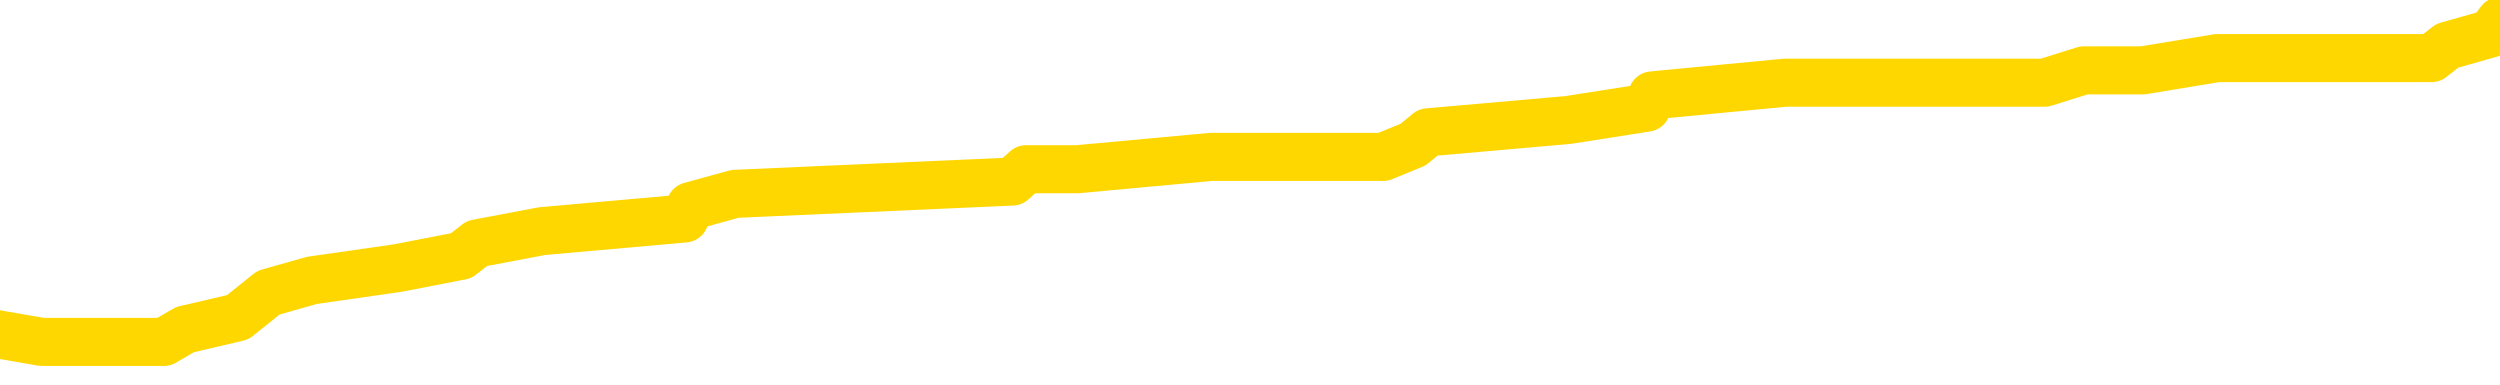 <svg xmlns="http://www.w3.org/2000/svg" version="1.1" viewBox="0 0 6500 1000">
	<path fill="none" stroke="gold" stroke-width="125" stroke-linecap="round" stroke-linejoin="round" d="M0 48450  L-412325 48450 L-412141 48418 L-411650 48354 L-411357 48322 L-411046 48258 L-410811 48226 L-410758 48162 L-410698 48097 L-410545 48065 L-410505 48001 L-410372 47969 L-410080 47937 L-409539 47937 L-408929 47905 L-408881 47905 L-408241 47873 L-408207 47873 L-407682 47873 L-407549 47841 L-407159 47776 L-406831 47712 L-406714 47648 L-406502 47584 L-405786 47584 L-405216 47552 L-405108 47552 L-404934 47520 L-404712 47456 L-404311 47423 L-404285 47359 L-403357 47295 L-403270 47231 L-403188 47167 L-403117 47103 L-402820 47070 L-402668 47006 L-400778 47038 L-400677 47038 L-400415 47038 L-400121 47070 L-399980 47006 L-399731 47006 L-399695 46974 L-399537 46942 L-399074 46878 L-398821 46846 L-398608 46782 L-398357 46750 L-398008 46717 L-397081 46653 L-396987 46589 L-396576 46557 L-395405 46493 L-394216 46461 L-394124 46396 L-394097 46332 L-393831 46268 L-393532 46204 L-393403 46140 L-393365 46076 L-392551 46076 L-392167 46108 L-391106 46140 L-391045 46140 L-390780 46782 L-390309 47391 L-390116 48001 L-389853 48611 L-389516 48579 L-389380 48547 L-388925 48515 L-388181 48482 L-388164 48450 L-387999 48386 L-387931 48386 L-387414 48354 L-386386 48354 L-386190 48322 L-385701 48290 L-385339 48258 L-384930 48258 L-384545 48290 L-382841 48290 L-382743 48290 L-382671 48290 L-382610 48290 L-382426 48258 L-382089 48258 L-381449 48226 L-381372 48194 L-381310 48194 L-381124 48162 L-381044 48162 L-380867 48129 L-380848 48097 L-380618 48097 L-380230 48065 L-379342 48065 L-379302 48033 L-379214 48001 L-379187 47937 L-378178 47905 L-378029 47841 L-378005 47809 L-377872 47776 L-377832 47744 L-376574 47712 L-376516 47712 L-375976 47680 L-375923 47680 L-375877 47680 L-375482 47648 L-375342 47616 L-375142 47584 L-374996 47584 L-374831 47584 L-374554 47616 L-374196 47616 L-373643 47584 L-372998 47552 L-372739 47488 L-372586 47456 L-372185 47423 L-372145 47391 L-372024 47359 L-371962 47391 L-371948 47391 L-371854 47391 L-371561 47359 L-371410 47231 L-371080 47167 L-371002 47103 L-370926 47070 L-370699 46974 L-370633 46910 L-370405 46846 L-370353 46782 L-370188 46750 L-369182 46717 L-368999 46685 L-368448 46653 L-368055 46589 L-367657 46557 L-366807 46493 L-366729 46461 L-366150 46429 L-365709 46429 L-365468 46396 L-365310 46396 L-364910 46332 L-364889 46332 L-364444 46300 L-364039 46268 L-363903 46204 L-363728 46140 L-363591 46076 L-363341 46011 L-362341 45979 L-362259 45947 L-362124 45915 L-362085 45883 L-361195 45851 L-360979 45819 L-360536 45787 L-360419 45755 L-360362 45723 L-359686 45723 L-359585 45690 L-359556 45690 L-358215 45658 L-357809 45626 L-357769 45594 L-356841 45562 L-356743 45530 L-356610 45498 L-356206 45466 L-356180 45434 L-356087 45402 L-355870 45370 L-355459 45305 L-354306 45241 L-354014 45177 L-353985 45113 L-353377 45081 L-353127 45017 L-353107 44984 L-352178 44952 L-352127 44888 L-352004 44856 L-351987 44792 L-351831 44760 L-351656 44696 L-351519 44663 L-351463 44631 L-351355 44599 L-351269 44567 L-351036 44535 L-350961 44503 L-350653 44471 L-350535 44439 L-350365 44407 L-350274 44375 L-350171 44375 L-350148 44343 L-350071 44343 L-349973 44278 L-349606 44246 L-349502 44214 L-348998 44182 L-348546 44150 L-348508 44118 L-348484 44086 L-348443 44054 L-348315 44022 L-348214 43990 L-347772 43957 L-347490 43925 L-346898 43893 L-346767 43861 L-346493 43797 L-346340 43765 L-346187 43733 L-346102 43669 L-346024 43637 L-345838 43604 L-345787 43604 L-345760 43572 L-345680 43540 L-345657 43508 L-345374 43444 L-344770 43380 L-343775 43348 L-343477 43316 L-342743 43284 L-342498 43251 L-342408 43219 L-341831 43187 L-341133 43155 L-340380 43123 L-340062 43091 L-339679 43027 L-339602 42995 L-338968 42963 L-338782 42931 L-338694 42931 L-338565 42931 L-338252 42898 L-338203 42866 L-338061 42834 L-338039 42802 L-337071 42770 L-336526 42738 L-336048 42738 L-335986 42738 L-335663 42738 L-335641 42706 L-335579 42706 L-335369 42674 L-335292 42642 L-335237 42610 L-335215 42577 L-335176 42545 L-335160 42513 L-334403 42481 L-334386 42449 L-333587 42417 L-333434 42385 L-332529 42353 L-332023 42321 L-331793 42257 L-331752 42257 L-331637 42224 L-331461 42192 L-330706 42224 L-330571 42192 L-330407 42160 L-330089 42128 L-329913 42064 L-328891 42000 L-328868 41936 L-328616 41904 L-328403 41839 L-327770 41807 L-327532 41743 L-327499 41679 L-327321 41615 L-327241 41551 L-327151 41518 L-327086 41454 L-326646 41390 L-326623 41358 L-326082 41326 L-325826 41294 L-325331 41262 L-324454 41230 L-324417 41198 L-324365 41165 L-324323 41133 L-324206 41101 L-323930 41069 L-323723 41005 L-323525 40941 L-323502 40877 L-323452 40812 L-323413 40780 L-323335 40748 L-322737 40684 L-322677 40652 L-322574 40620 L-322420 40588 L-321788 40556 L-321107 40524 L-320804 40459 L-320457 40427 L-320260 40395 L-320212 40331 L-319891 40299 L-319264 40267 L-319117 40235 L-319081 40203 L-319023 40171 L-318946 40106 L-318705 40106 L-318617 40074 L-318522 40042 L-318229 40010 L-318094 39978 L-318034 39946 L-317997 39882 L-317725 39882 L-316719 39850 L-316543 39818 L-316493 39818 L-316200 39785 L-316008 39721 L-315675 39689 L-315168 39657 L-314606 39593 L-314591 39529 L-314574 39497 L-314474 39432 L-314359 39368 L-314320 39304 L-314283 39272 L-314217 39272 L-314189 39240 L-314050 39272 L-313757 39272 L-313707 39272 L-313602 39272 L-313337 39240 L-312872 39208 L-312728 39208 L-312673 39144 L-312616 39112 L-312425 39079 L-312060 39047 L-311846 39047 L-311651 39047 L-311593 39047 L-311534 38983 L-311380 38951 L-311111 38919 L-310681 39079 L-310665 39079 L-310588 39047 L-310524 39015 L-310394 38791 L-310371 38758 L-310087 38726 L-310039 38694 L-309985 38662 L-309522 38630 L-309483 38630 L-309443 38598 L-309252 38566 L-308772 38534 L-308285 38502 L-308269 38470 L-308231 38438 L-307974 38405 L-307897 38341 L-307667 38309 L-307651 38245 L-307356 38181 L-306914 38149 L-306467 38117 L-305963 38085 L-305809 38052 L-305522 38020 L-305482 37956 L-305151 37924 L-304929 37892 L-304412 37828 L-304336 37796 L-304088 37732 L-303894 37667 L-303834 37635 L-303058 37603 L-302984 37603 L-302753 37571 L-302736 37571 L-302675 37539 L-302479 37507 L-302015 37507 L-301992 37475 L-301862 37475 L-300561 37475 L-300544 37475 L-300467 37443 L-300374 37443 L-300156 37443 L-300004 37411 L-299826 37443 L-299772 37475 L-299485 37507 L-299445 37507 L-299076 37507 L-298635 37507 L-298452 37507 L-298131 37475 L-297836 37475 L-297390 37411 L-297318 37379 L-296856 37314 L-296418 37282 L-296236 37250 L-294782 37186 L-294650 37154 L-294193 37090 L-293967 37058 L-293580 36993 L-293064 36929 L-292110 36865 L-291316 36801 L-290641 36769 L-290216 36705 L-289905 36672 L-289675 36576 L-288991 36480 L-288978 36384 L-288768 36255 L-288746 36223 L-288572 36159 L-287622 36127 L-287354 36063 L-286539 36031 L-286228 35966 L-286190 35934 L-286133 35870 L-285516 35838 L-284878 35774 L-283252 35742 L-282579 35710 L-281937 35710 L-281859 35710 L-281803 35710 L-281767 35710 L-281739 35678 L-281627 35613 L-281609 35581 L-281586 35549 L-281433 35517 L-281379 35453 L-281301 35421 L-281182 35389 L-281084 35357 L-280967 35325 L-280697 35260 L-280428 35228 L-280410 35164 L-280210 35132 L-280063 35068 L-279837 35036 L-279703 35004 L-279394 34972 L-279334 34939 L-278981 34875 L-278632 34843 L-278531 34811 L-278467 34747 L-278407 34715 L-278023 34651 L-277642 34619 L-277537 34586 L-277277 34554 L-277006 34490 L-276847 34458 L-276814 34426 L-276752 34394 L-276611 34362 L-276427 34330 L-276383 34298 L-276095 34298 L-276078 34266 L-275845 34266 L-275784 34233 L-275746 34233 L-275166 34201 L-275033 34169 L-275009 34041 L-274991 33816 L-274973 33560 L-274957 33303 L-274933 33046 L-274917 32853 L-274896 32629 L-274879 32404 L-274856 32276 L-274839 32147 L-274817 32051 L-274801 31987 L-274752 31891 L-274679 31794 L-274645 31634 L-274621 31506 L-274585 31377 L-274544 31249 L-274507 31185 L-274491 31056 L-274467 30960 L-274430 30896 L-274413 30800 L-274390 30735 L-274372 30671 L-274354 30607 L-274338 30543 L-274308 30447 L-274282 30350 L-274237 30318 L-274221 30254 L-274179 30222 L-274131 30158 L-274060 30094 L-274045 30029 L-274029 29965 L-273966 29933 L-273927 29901 L-273888 29869 L-273722 29837 L-273657 29805 L-273641 29773 L-273597 29708 L-273538 29676 L-273326 29644 L-273292 29612 L-273250 29580 L-273172 29548 L-272634 29516 L-272556 29484 L-272452 29420 L-272363 29387 L-272187 29355 L-271836 29323 L-271681 29291 L-271243 29259 L-271086 29227 L-270956 29195 L-270252 29131 L-270051 29099 L-269091 29034 L-268608 29002 L-268509 29002 L-268417 28970 L-268172 28938 L-268099 28906 L-267656 28842 L-267560 28810 L-267545 28778 L-267529 28746 L-267504 28714 L-267038 28681 L-266821 28649 L-266681 28617 L-266388 28585 L-266299 28553 L-266258 28521 L-266228 28489 L-266055 28457 L-265996 28425 L-265920 28393 L-265840 28361 L-265770 28361 L-265461 28328 L-265375 28296 L-265162 28264 L-265127 28232 L-264443 28200 L-264344 28168 L-264139 28136 L-264093 28104 L-263814 28072 L-263752 28040 L-263735 27975 L-263657 27943 L-263349 27879 L-263325 27847 L-263271 27783 L-263248 27751 L-263126 27719 L-262990 27655 L-262746 27622 L-262620 27622 L-261973 27590 L-261957 27590 L-261932 27590 L-261752 27526 L-261676 27494 L-261584 27462 L-261157 27430 L-260740 27398 L-260347 27334 L-260269 27301 L-260250 27269 L-259887 27237 L-259650 27205 L-259422 27173 L-259109 27141 L-259031 27109 L-258950 27045 L-258772 26981 L-258757 26948 L-258491 26884 L-258411 26852 L-258181 26820 L-257955 26788 L-257639 26788 L-257464 26756 L-257103 26756 L-256711 26724 L-256642 26660 L-256578 26628 L-256438 26563 L-256386 26531 L-256284 26467 L-255782 26435 L-255585 26403 L-255338 26371 L-255153 26339 L-254853 26307 L-254777 26275 L-254611 26210 L-253727 26178 L-253698 26114 L-253575 26050 L-252996 26018 L-252919 25986 L-252205 25986 L-251893 25986 L-251680 25986 L-251663 25986 L-251277 25986 L-250752 25922 L-250306 25889 L-249976 25857 L-249823 25825 L-249497 25825 L-249319 25793 L-249238 25793 L-249031 25729 L-248856 25697 L-247927 25665 L-247038 25633 L-246998 25601 L-246770 25601 L-246391 25568 L-245604 25536 L-245369 25504 L-245293 25472 L-244936 25440 L-244364 25376 L-244097 25344 L-243711 25312 L-243607 25312 L-243437 25312 L-242819 25312 L-242608 25312 L-242300 25312 L-242247 25280 L-242119 25248 L-242066 25215 L-241947 25183 L-241611 25119 L-240651 25087 L-240520 25023 L-240318 24991 L-239687 24959 L-239376 24927 L-238962 24895 L-238934 24862 L-238789 24830 L-238369 24798 L-237036 24798 L-236989 24766 L-236861 24702 L-236844 24670 L-236266 24606 L-236060 24574 L-236031 24542 L-235990 24509 L-235933 24477 L-235895 24445 L-235817 24413 L-235674 24381 L-235219 24349 L-235101 24317 L-234816 24285 L-234443 24253 L-234347 24221 L-234020 24189 L-233666 24156 L-233496 24124 L-233448 24092 L-233339 24060 L-233250 24028 L-233223 23996 L-233146 23932 L-232843 23900 L-232809 23836 L-232737 23803 L-232369 23771 L-232034 23739 L-231953 23739 L-231733 23707 L-231562 23675 L-231534 23643 L-231037 23611 L-230488 23547 L-229607 23515 L-229509 23450 L-229432 23418 L-229157 23386 L-228910 23322 L-228836 23290 L-228775 23226 L-228656 23194 L-228613 23162 L-228503 23129 L-228426 23065 L-227726 23033 L-227480 23001 L-227441 22969 L-227284 22937 L-226685 22937 L-226458 22937 L-226366 22937 L-225891 22937 L-225294 22873 L-224774 22841 L-224753 22809 L-224607 22776 L-224287 22776 L-223746 22776 L-223514 22776 L-223343 22776 L-222857 22744 L-222629 22712 L-222544 22680 L-222198 22648 L-221872 22648 L-221349 22616 L-221022 22584 L-220421 22552 L-220223 22488 L-220172 22456 L-220131 22423 L-219850 22391 L-219165 22327 L-218855 22295 L-218830 22231 L-218639 22199 L-218416 22167 L-218330 22135 L-217667 22070 L-217642 22038 L-217420 21974 L-217090 21942 L-216738 21878 L-216534 21846 L-216301 21782 L-216043 21750 L-215854 21685 L-215807 21653 L-215579 21621 L-215545 21589 L-215388 21557 L-215174 21525 L-215001 21493 L-214910 21461 L-214632 21429 L-214389 21396 L-214073 21364 L-213647 21364 L-213610 21364 L-213126 21364 L-212893 21364 L-212681 21332 L-212455 21300 L-211905 21300 L-211658 21268 L-210824 21268 L-210768 21236 L-210746 21204 L-210588 21172 L-210127 21140 L-210086 21108 L-209746 21043 L-209613 21011 L-209390 20979 L-208818 20947 L-208346 20915 L-208152 20883 L-207959 20851 L-207769 20819 L-207667 20787 L-207299 20755 L-207253 20723 L-207171 20690 L-205878 20658 L-205830 20626 L-205561 20626 L-205416 20626 L-204865 20626 L-204749 20594 L-204667 20562 L-204308 20530 L-204084 20498 L-203803 20466 L-203473 20402 L-202966 20370 L-202853 20337 L-202774 20305 L-202610 20273 L-202316 20273 L-201847 20273 L-201650 20305 L-201600 20305 L-200950 20273 L-200828 20241 L-200374 20241 L-200338 20209 L-199870 20177 L-199759 20145 L-199743 20113 L-199527 20113 L-199346 20081 L-198814 20081 L-197785 20081 L-197585 20049 L-197127 20017 L-196179 19952 L-196080 19920 L-195726 19856 L-195665 19824 L-195651 19792 L-195616 19760 L-195246 19728 L-195126 19696 L-194884 19663 L-194720 19631 L-194533 19599 L-194412 19567 L-193342 19503 L-192483 19471 L-192271 19407 L-192174 19375 L-192000 19310 L-191667 19278 L-191595 19246 L-191537 19214 L-191362 19214 L-190973 19182 L-190738 19150 L-190626 19118 L-190509 19086 L-189528 19054 L-189503 19022 L-188909 18957 L-188876 18957 L-188728 18925 L-188443 18893 L-187531 18893 L-186585 18893 L-186432 18861 L-186330 18861 L-186198 18829 L-186055 18797 L-186029 18765 L-185914 18733 L-185696 18701 L-185015 18669 L-184885 18637 L-184582 18604 L-184342 18540 L-184009 18508 L-183371 18476 L-183028 18412 L-182967 18380 L-182811 18380 L-181889 18380 L-181419 18380 L-181375 18380 L-181363 18348 L-181321 18316 L-181299 18284 L-181272 18251 L-181128 18219 L-180706 18187 L-180371 18187 L-180179 18155 L-179751 18155 L-179563 18123 L-179174 18059 L-178640 18027 L-178267 17995 L-178246 17995 L-177996 17963 L-177877 17931 L-177802 17898 L-177666 17866 L-177626 17834 L-177547 17802 L-177152 17770 L-176656 17738 L-176544 17674 L-176371 17642 L-176063 17610 L-175616 17577 L-175293 17545 L-175150 17481 L-174723 17417 L-174570 17353 L-174514 17289 L-173701 17257 L-173681 17224 L-173309 17192 L-173252 17192 L-172123 17160 L-172055 17160 L-171497 17128 L-171302 17096 L-171166 17064 L-170933 17032 L-170586 17000 L-170551 16936 L-170516 16904 L-170447 16839 L-170098 16807 L-169926 16775 L-169442 16743 L-169425 16711 L-169100 16679 L-168943 16647 L-167802 16583 L-167777 16551 L-167585 16486 L-167392 16454 L-167141 16422 L-167124 16390 L-166104 16358 L-165806 16326 L-165731 16294 L-165595 16230 L-165419 16198 L-164842 16133 L-164627 16101 L-164563 16069 L-164432 16037 L-164395 15973 L-163872 15941 L-163734 28585 L-163720 28585 L-163697 28585 L-163677 28585 L-163449 15909 L-162674 15909 L-162632 15909 L-162264 15909 L-162186 15877 L-162134 15844 L-161461 15812 L-160718 15780 L-160294 15780 L-159846 15748 L-158784 15716 L-158473 15652 L-158063 15652 L-157990 15620 L-157466 15620 L-157372 15620 L-157354 15620 L-156909 15588 L-156724 15524 L-155943 15459 L-155271 15427 L-154859 15331 L-154627 15267 L-154486 15235 L-154405 15171 L-154385 15138 L-154309 15138 L-154180 15106 L-153863 15138 L-153639 15138 L-153314 15106 L-153252 15106 L-152882 15106 L-152849 15106 L-152640 15106 L-151973 15106 L-151895 15106 L-151737 15042 L-151627 15042 L-151300 15010 L-151145 14978 L-150804 14978 L-150747 14914 L-150409 14850 L-150206 14818 L-150153 14753 L-148776 14721 L-148647 14689 L-148213 14657 L-147893 14625 L-147065 14561 L-146942 14529 L-146211 14465 L-146055 14400 L-146014 14368 L-145960 14336 L-145937 14304 L-145823 14272 L-145527 14240 L-145237 14208 L-145183 14176 L-145062 14144 L-145032 14112 L-144932 14079 L-144488 14079 L-144336 14047 L-143501 14047 L-142959 14015 L-142624 14015 L-142609 13983 L-142533 13951 L-142417 13919 L-142222 13887 L-141958 13855 L-141124 13823 L-141027 13791 L-140506 13758 L-140464 13726 L-140365 13694 L-139536 13694 L-139401 13662 L-139063 13662 L-138509 13630 L-138129 13598 L-137966 13566 L-137656 13534 L-136843 13502 L-136537 13470 L-136269 13470 L-135947 13470 L-135626 13502 L-135351 13502 L-134522 13438 L-134427 13405 L-134335 13309 L-134230 13213 L-133843 13117 L-133363 13052 L-133347 13020 L-133228 12988 L-132860 12924 L-132766 12892 L-131932 12828 L-131855 12796 L-131555 12764 L-131464 12732 L-131057 12667 L-130947 12603 L-130248 12571 L-129775 12539 L-129714 12507 L-129496 12443 L-129222 12411 L-129109 12379 L-128082 12346 L-127695 12314 L-127675 12282 L-127342 12250 L-127097 12218 L-126664 12186 L-126554 12154 L-126436 12122 L-125985 12058 L-125394 12025 L-125058 11993 L-123165 11961 L-123051 11897 L-122839 11865 L-121521 11833 L-121415 4612 L-121349 -2511 L-121312 -9090 L-121251 -9090 L-120751 -1934 L-120076 5126 L-120054 11640 L-119784 11576 L-118816 11576 L-118126 11544 L-117964 11512 L-117424 11480 L-117334 11448 L-116315 11416 L-115367 11352 L-115001 11384 L-114898 11416 L-114310 11416 L-114251 11416 L-114150 11384 L-113710 11319 L-113603 11287 L-113161 11255 L-112161 11159 L-111905 11063 L-111802 10966 L-111672 10902 L-111305 10838 L-110724 10774 L-110693 10742 L-110378 10710 L-108395 10678 L-108279 10646 L-108211 10646 L-107853 10613 L-106234 10581 L-106056 10581 L-105912 10581 L-105090 10613 L-105037 10646 L-104982 10646 L-104548 10646 L-103568 10678 L-103494 10678 L-102409 10646 L-102196 10646 L-101480 10581 L-101092 10549 L-100873 10485 L-100553 10421 L-100060 10357 L-99932 10325 L-99703 10260 L-99471 10196 L-99411 10164 L-99122 10132 L-98850 10068 L-97820 10036 L-96155 10004 L-95736 9972 L-95599 9939 L-95442 9939 L-95137 9907 L-94909 9843 L-94751 9811 L-94591 9747 L-94422 9683 L-94375 9651 L-94321 9619 L-94300 9619 L-93914 9586 L-93664 9586 L-93393 9586 L-93233 9586 L-93143 9586 L-91484 9586 L-91319 9619 L-90939 9586 L-90479 9586 L-89869 9522 L-88776 9490 L-88345 9458 L-88314 9426 L-88251 9394 L-88234 9362 L-86530 9330 L-86488 9298 L-86022 9266 L-85835 9233 L-85803 9169 L-85208 9137 L-85158 9105 L-84835 9073 L-84784 9041 L-84574 9009 L-84556 8977 L-84290 8913 L-84237 8880 L-83768 8848 L-83258 8784 L-83179 8784 L-82885 8752 L-82868 8720 L-82830 8688 L-82759 8656 L-82601 8624 L-81655 8624 L-81599 8624 L-81078 8624 L-80886 8592 L-80785 8592 L-80559 8560 L-80049 8560 L-79661 9426 L-79591 9426 L-79243 9394 L-78886 9362 L-77757 8431 L-77706 8367 L-77480 8335 L-77446 8303 L-77321 8239 L-77222 8239 L-76957 8239 L-76217 8271 L-75639 8271 L-75345 8271 L-74639 8271 L-74460 8239 L-74437 8239 L-73801 8206 L-73490 8174 L-73093 8174 L-73064 8142 L-73043 8110 L-72889 8078 L-72204 8078 L-72188 8078 L-71848 8078 L-71575 8046 L-71538 8014 L-71482 7950 L-71460 7918 L-71388 7886 L-71056 7853 L-70950 7821 L-70921 7757 L-70723 7725 L-70570 7693 L-69702 7661 L-69139 7597 L-69124 7597 L-69022 7565 L-68920 7597 L-68774 7597 L-68695 7597 L-68658 7565 L-68602 7533 L-68529 7500 L-68384 7468 L-67902 7468 L-67498 7436 L-66631 7468 L-66611 7468 L-66354 7468 L-66277 7468 L-66248 7436 L-66237 7372 L-66220 7340 L-65927 7308 L-65888 7276 L-65816 7244 L-65742 7212 L-65537 7180 L-65377 7083 L-65076 6987 L-64999 6859 L-64981 6762 L-64765 6698 L-64534 6698 L-64424 6730 L-64054 6762 L-63896 6762 L-63664 6762 L-63496 6762 L-63351 6730 L-63219 6698 L-61943 6634 L-61540 6570 L-61479 6538 L-61362 6474 L-60937 6441 L-60921 6377 L-60860 6345 L-60586 6281 L-60474 6249 L-60192 6185 L-59914 6153 L-59489 6088 L-59467 6056 L-59389 6024 L-59263 5992 L-58677 5960 L-58285 5928 L-57950 5896 L-57361 5864 L-57258 5864 L-57088 5832 L-56952 5832 L-56124 5800 L-54939 5767 L-54903 5735 L-54847 5735 L-54627 5703 L-54422 5703 L-54267 5703 L-54010 5671 L-53934 5639 L-53391 5607 L-53355 5575 L-53106 5543 L-52718 5511 L-51893 5479 L-51534 5447 L-51224 5447 L-50966 5414 L-50742 5382 L-50336 5350 L-50220 5318 L-50036 5286 L-49983 5286 L-49795 5254 L-49624 5222 L-49595 5190 L-49315 5158 L-49004 5126 L-48866 5094 L-48556 5061 L-48363 5061 L-48347 5029 L-47628 5029 L-47494 4965 L-47196 4933 L-47106 4901 L-46505 4901 L-46467 4869 L-46389 4837 L-45768 4805 L-45617 4741 L-45576 4708 L-45265 4676 L-45074 4644 L-44881 4580 L-44825 4516 L-44516 4484 L-44464 4452 L-44410 4484 L-44384 4484 L-44259 4484 L-43448 4452 L-43372 4420 L-42831 4387 L-42563 4355 L-41903 4323 L-40996 4291 L-40754 4259 L-40222 4227 L-40005 4195 L-38897 4227 L-38847 4227 L-38071 4227 L-37524 4195 L-37413 4163 L-37260 4099 L-37204 4067 L-37039 4034 L-36662 4002 L-36214 3970 L-36160 3938 L-36005 3906 L-35325 3874 L-35105 3842 L-34587 3810 L-33738 3746 L-33722 3714 L-31931 3681 L-31377 3649 L-31260 3617 L-30254 3585 L-30217 3553 L-29985 3553 L-29892 3553 L-29852 3553 L-29520 3521 L-29168 3489 L-28903 3425 L-28616 3393 L-28306 3328 L-28051 3264 L-27958 3232 L-27468 3200 L-27260 3168 L-26695 3136 L-26580 3168 L-26229 3136 L-26178 3136 L-26138 3136 L-25534 3072 L-24800 3008 L-24219 2943 L-23984 2879 L-23443 2783 L-23291 2719 L-22789 2687 L-22580 2622 L-22556 2622 L-22498 2590 L-21535 2590 L-21357 2558 L-20916 2526 L-20891 2462 L-20736 2430 L-20655 2430 L-20504 2462 L-19857 2462 L-19808 2430 L-18688 2398 L-17704 2366 L-17642 2334 L-16921 2301 L-16057 2269 L-15678 2237 L-15459 2237 L-14699 2205 L-14647 2173 L-14338 2109 L-13487 2109 L-13294 2077 L-13117 2045 L-12893 2045 L-12766 2013 L-12574 2013 L-12341 1981 L-12172 2013 L-11885 1981 L-11606 1981 L-11523 1948 L-11352 1916 L-11336 1852 L-11182 1820 L-11143 1788 L-10367 1756 L-10291 1756 L-10058 1692 L-9632 1660 L-9286 1628 L-8703 1595 L-8434 1595 L-8175 1595 L-8046 1531 L-8029 1499 L-7916 1467 L-7892 1435 L-7658 1403 L-7622 1371 L-6306 1371 L-6250 1339 L-5571 1275 L-4999 1275 L-4873 1275 L-4720 1275 L-4643 1275 L-4331 1210 L-4058 1178 L-3969 1114 L-3867 1114 L-2939 1082 L-2863 1082 L-2499 1082 L-2474 1050 L-2438 1018 L-1663 954 L-1571 922 L-1431 889 L-1029 857 L-767 857 L-524 889 L-310 857 L-229 857 L-153 857 L-76 857 L109 889 L176 889 L426 889 L481 857 L618 825 L698 761 L811 729 L1034 697 L1199 665 L1240 633 L1409 601 L1780 568 L1795 536 L1911 504 L2632 472 L2668 440 L2801 440 L3148 408 L3560 408 L3596 408 L3674 376 L3713 344 L4077 312 L4281 280 L4296 248 L4642 215 L4990 215 L5316 215 L5418 183 L5571 183 L5765 151 L5997 151 L6089 151 L6245 151 L6322 151 L6363 119 L6476 87 L6500 55" />
</svg>

